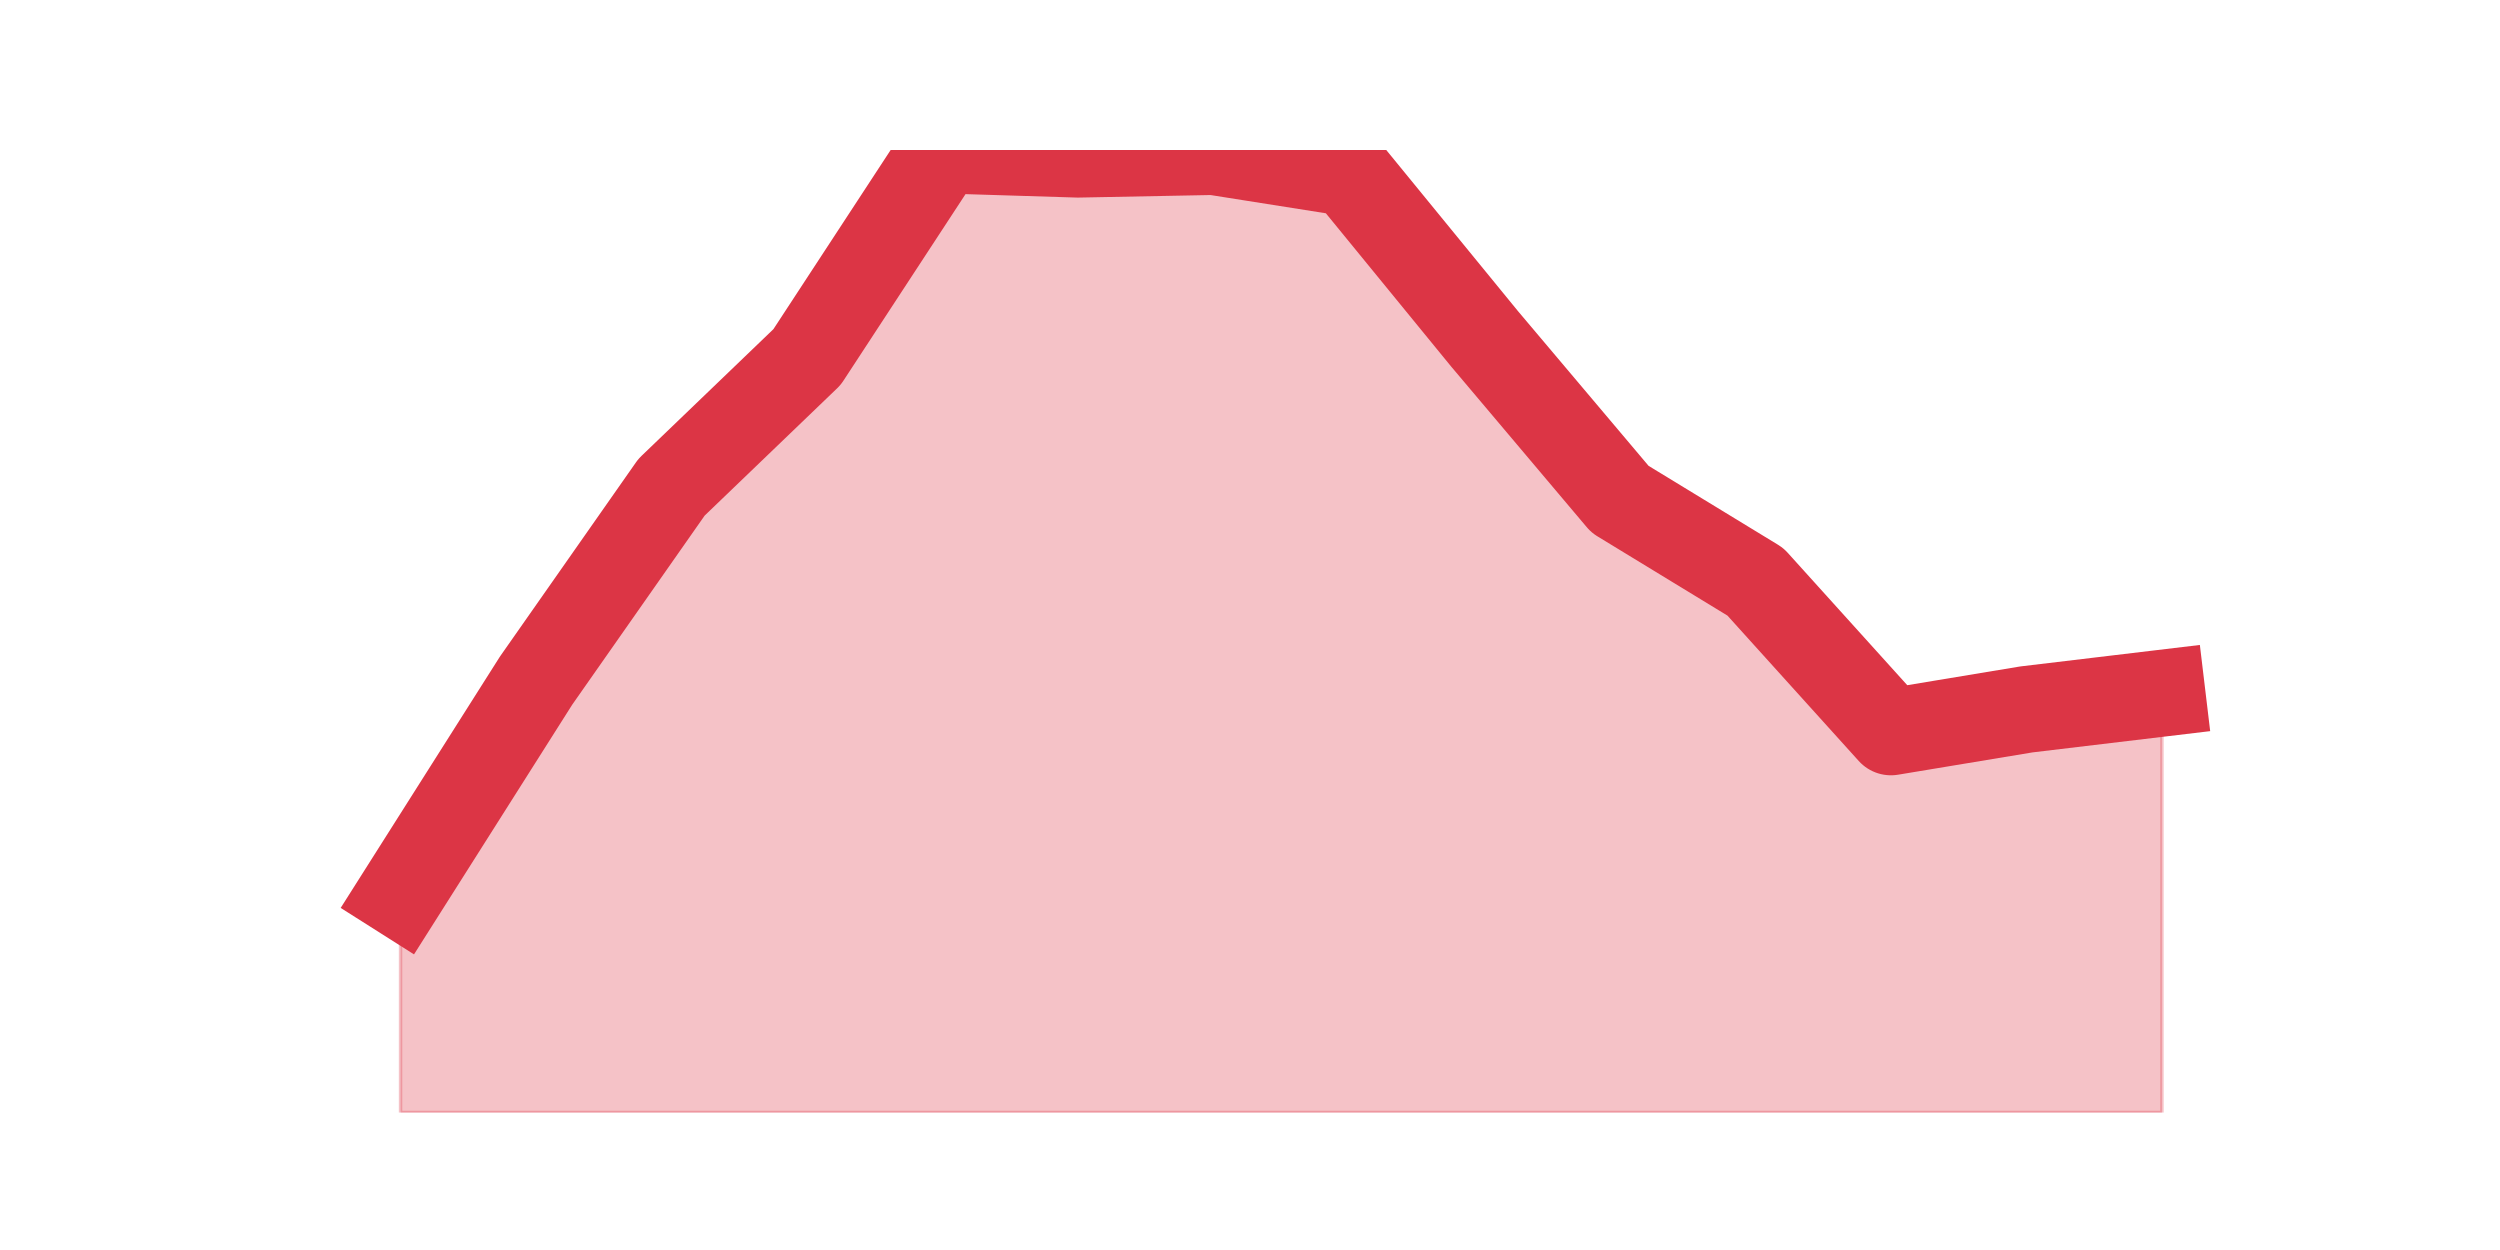 <?xml version="1.0" encoding="utf-8" standalone="no"?>
<!DOCTYPE svg PUBLIC "-//W3C//DTD SVG 1.1//EN"
  "http://www.w3.org/Graphics/SVG/1.1/DTD/svg11.dtd">
<svg height="360pt" version="1.1" viewBox="0 0 720 360" width="720pt" xmlns="http://www.w3.org/2000/svg" xmlns:xlink="http://www.w3.org/1999/xlink">
 <defs>
  <style type="text/css">*{stroke-linecap:butt;stroke-linejoin:round;}</style>
 </defs>
 <g id="figure_1">
  <g id="patch_1">
   <path d="M 0 360 
L 720 360 
L 720 0 
L 0 0 
z
" style="fill:none;"/>
  </g>
  <g id="axes_1">
   <g id="matplotlib.axis_1"/>
   <g id="matplotlib.axis_2"/>
   <g id="PolyCollection_1">
    <defs>
     <path d="M 115.364 -102.388 
L 115.364 -39.6 
L 154.385 -39.6 
L 193.406 -39.6 
L 232.427 -39.6 
L 271.448 -39.6 
L 310.469 -39.6 
L 349.49 -39.6 
L 388.51 -39.6 
L 427.531 -39.6 
L 466.552 -39.6 
L 505.573 -39.6 
L 544.594 -39.6 
L 583.615 -39.6 
L 622.636 -39.6 
L 622.636 -160.357 
L 622.636 -160.357 
L 583.615 -155.69 
L 544.594 -149.215 
L 505.573 -192.429 
L 466.552 -216.219 
L 427.531 -262.444 
L 388.51 -310.175 
L 349.49 -316.348 
L 310.469 -315.595 
L 271.448 -316.8 
L 232.427 -257.174 
L 193.406 -219.682 
L 154.385 -163.971 
L 115.364 -102.388 
z
" id="m566540cff6" style="stroke:#dc3545;stroke-opacity:0.3;"/>
    </defs>
    <g clip-path="url(#p6381d23e1e)">
     <use style="fill:#dc3545;fill-opacity:0.3;stroke:#dc3545;stroke-opacity:0.3;" x="0" xlink:href="#m566540cff6" y="360"/>
    </g>
   </g>
   <g id="line2d_1">
    <path clip-path="url(#p6381d23e1e)" d="M 115.364 257.612 
L 154.385 196.029 
L 193.406 140.318 
L 232.427 102.826 
L 271.448 43.2 
L 310.469 44.405 
L 349.49 43.652 
L 388.51 49.825 
L 427.531 97.556 
L 466.552 143.781 
L 505.573 167.571 
L 544.594 210.785 
L 583.615 204.31 
L 622.636 199.643 
" style="fill:none;stroke:#dc3545;stroke-linecap:square;stroke-width:25;"/>
   </g>
  </g>
 </g>
 <defs>
  <clipPath id="p6381d23e1e">
   <rect height="277.2" width="558" x="90" y="43.2"/>
  </clipPath>
 </defs>
</svg>
